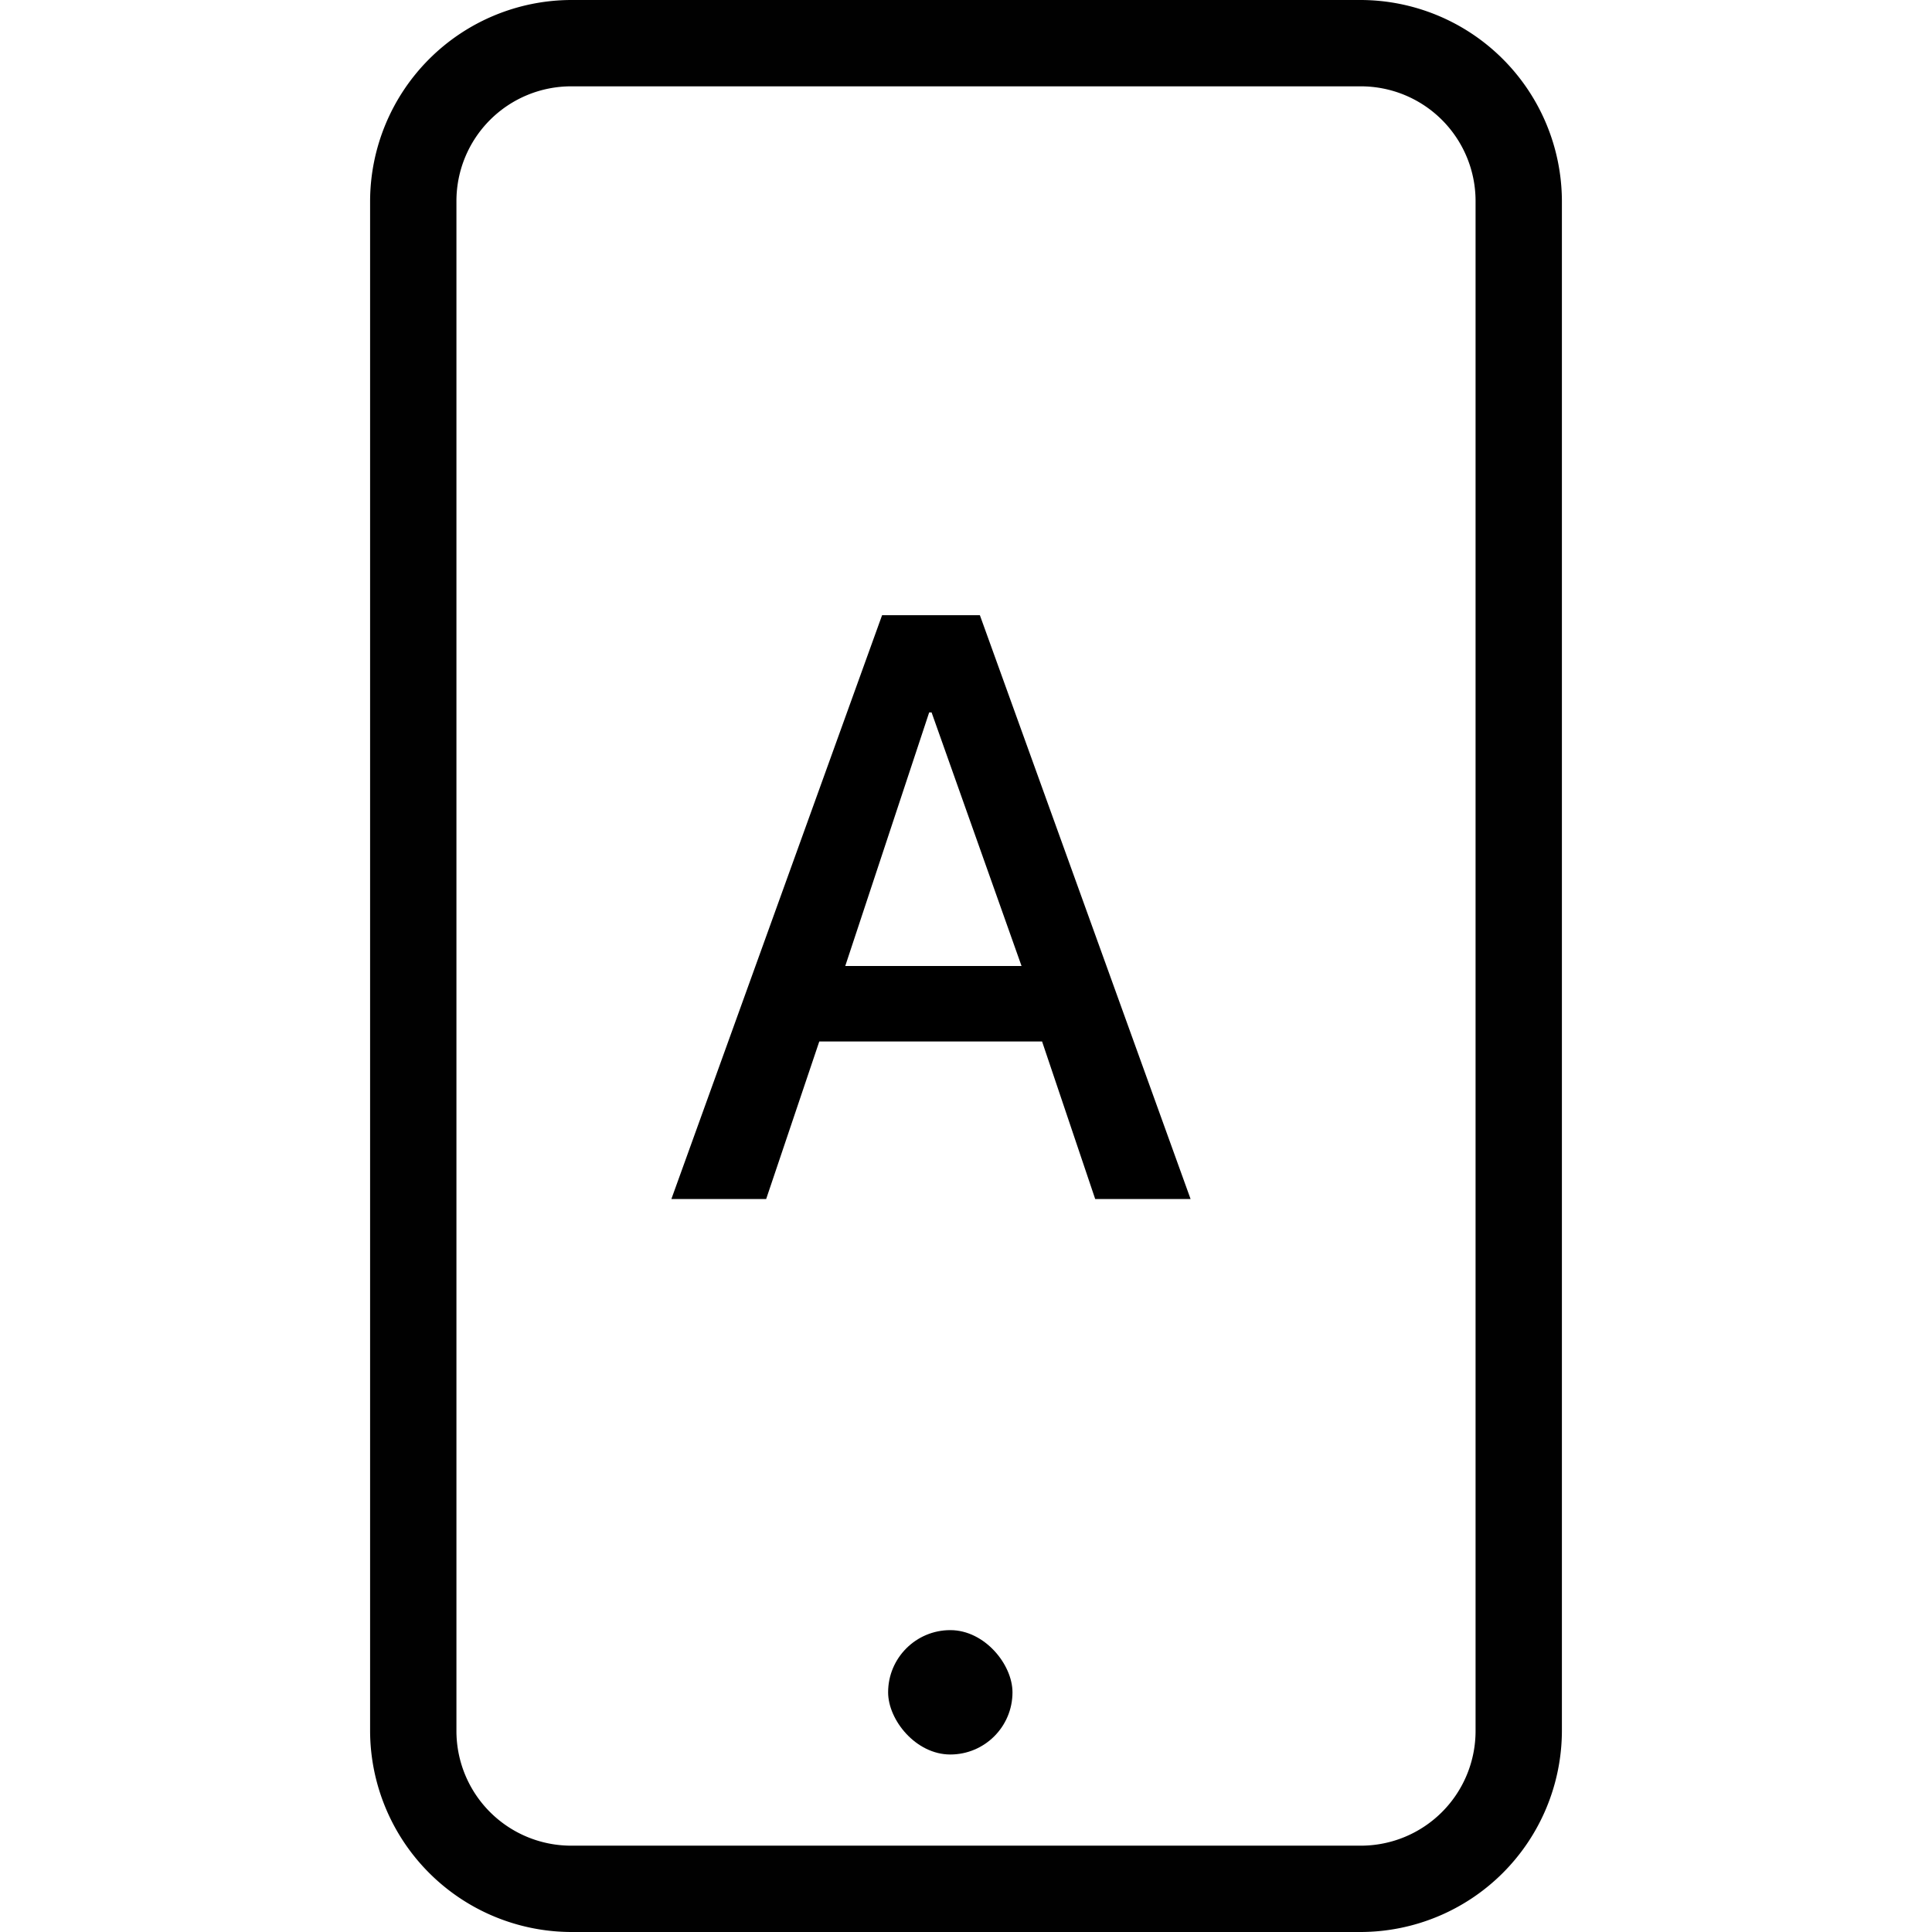<svg id="Layer_1" data-name="Layer 1" xmlns="http://www.w3.org/2000/svg" viewBox="0 0 32 32"><defs><style>.cls-1{fill:#010101;}</style></defs><title>_icn_tv_assets</title><path d="M18.14,19.86l-.88-2.61H13.57l-.88,2.61H11.12l3.49-9.67h1.62l3.49,9.67ZM15.39,11.8,14,16h2.92L15.43,11.8Z"/><path class="cls-1" d="M22.54,32H9.46a3.34,3.34,0,0,1-3.33-3.33V3.33A3.34,3.34,0,0,1,9.46,0H22.54a3.34,3.34,0,0,1,3.33,3.33V28.67A3.34,3.34,0,0,1,22.54,32ZM9.46,1.43a1.9,1.9,0,0,0-1.9,1.9V28.67a1.9,1.9,0,0,0,1.9,1.9H22.54a1.9,1.9,0,0,0,1.9-1.9V3.33a1.9,1.9,0,0,0-1.9-1.9Z"/><rect class="cls-1" x="14.71" y="27" width="2.06" height="2.06" rx="1.03" ry="1.03"/></svg>